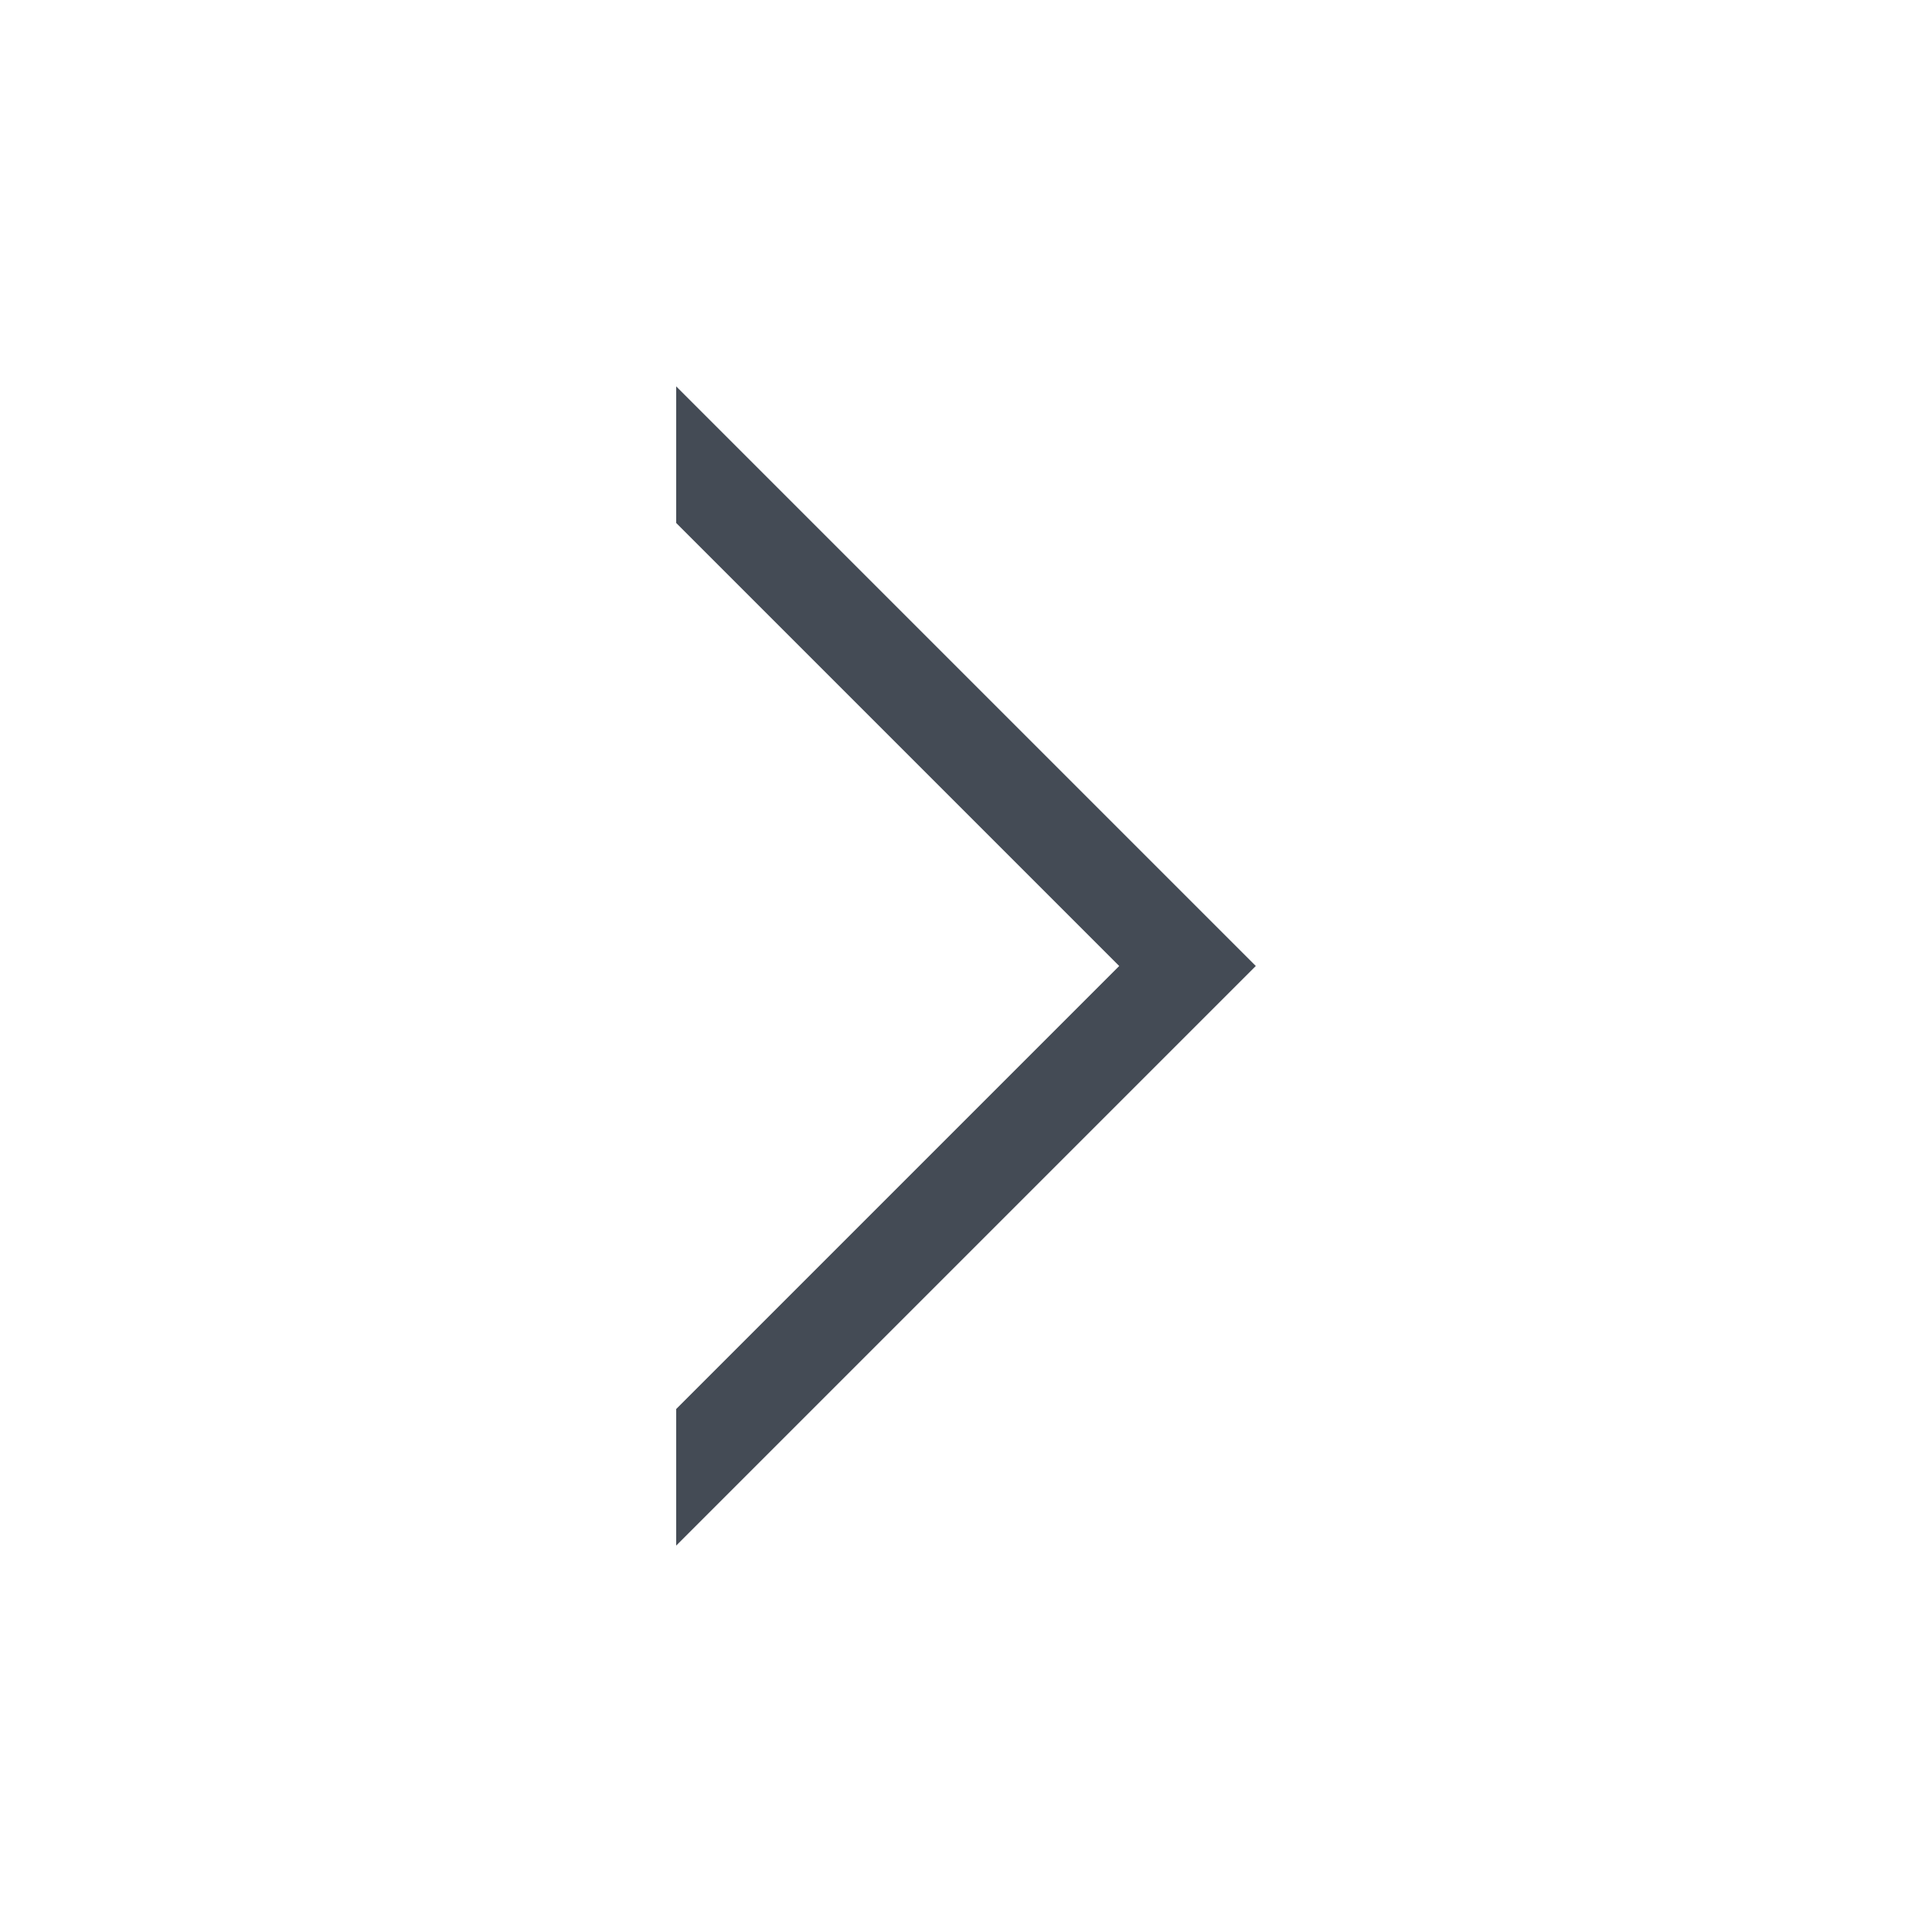 <svg xmlns="http://www.w3.org/2000/svg" width="20" height="20" viewBox="0 0 20 20">
    <path data-name="사각형 1014" transform="rotate(-90 10 10)" style="fill:none" d="M0 0h20v20H0z"/>
    <path data-name="패스 170" d="m474 402.89.75-.75 5.25-5.25h-1.414L474 401.476l-4.586-4.586H468l5.25 5.25z" transform="rotate(-90 47.055 436.945)" style="fill:#444b55"/>
</svg>
